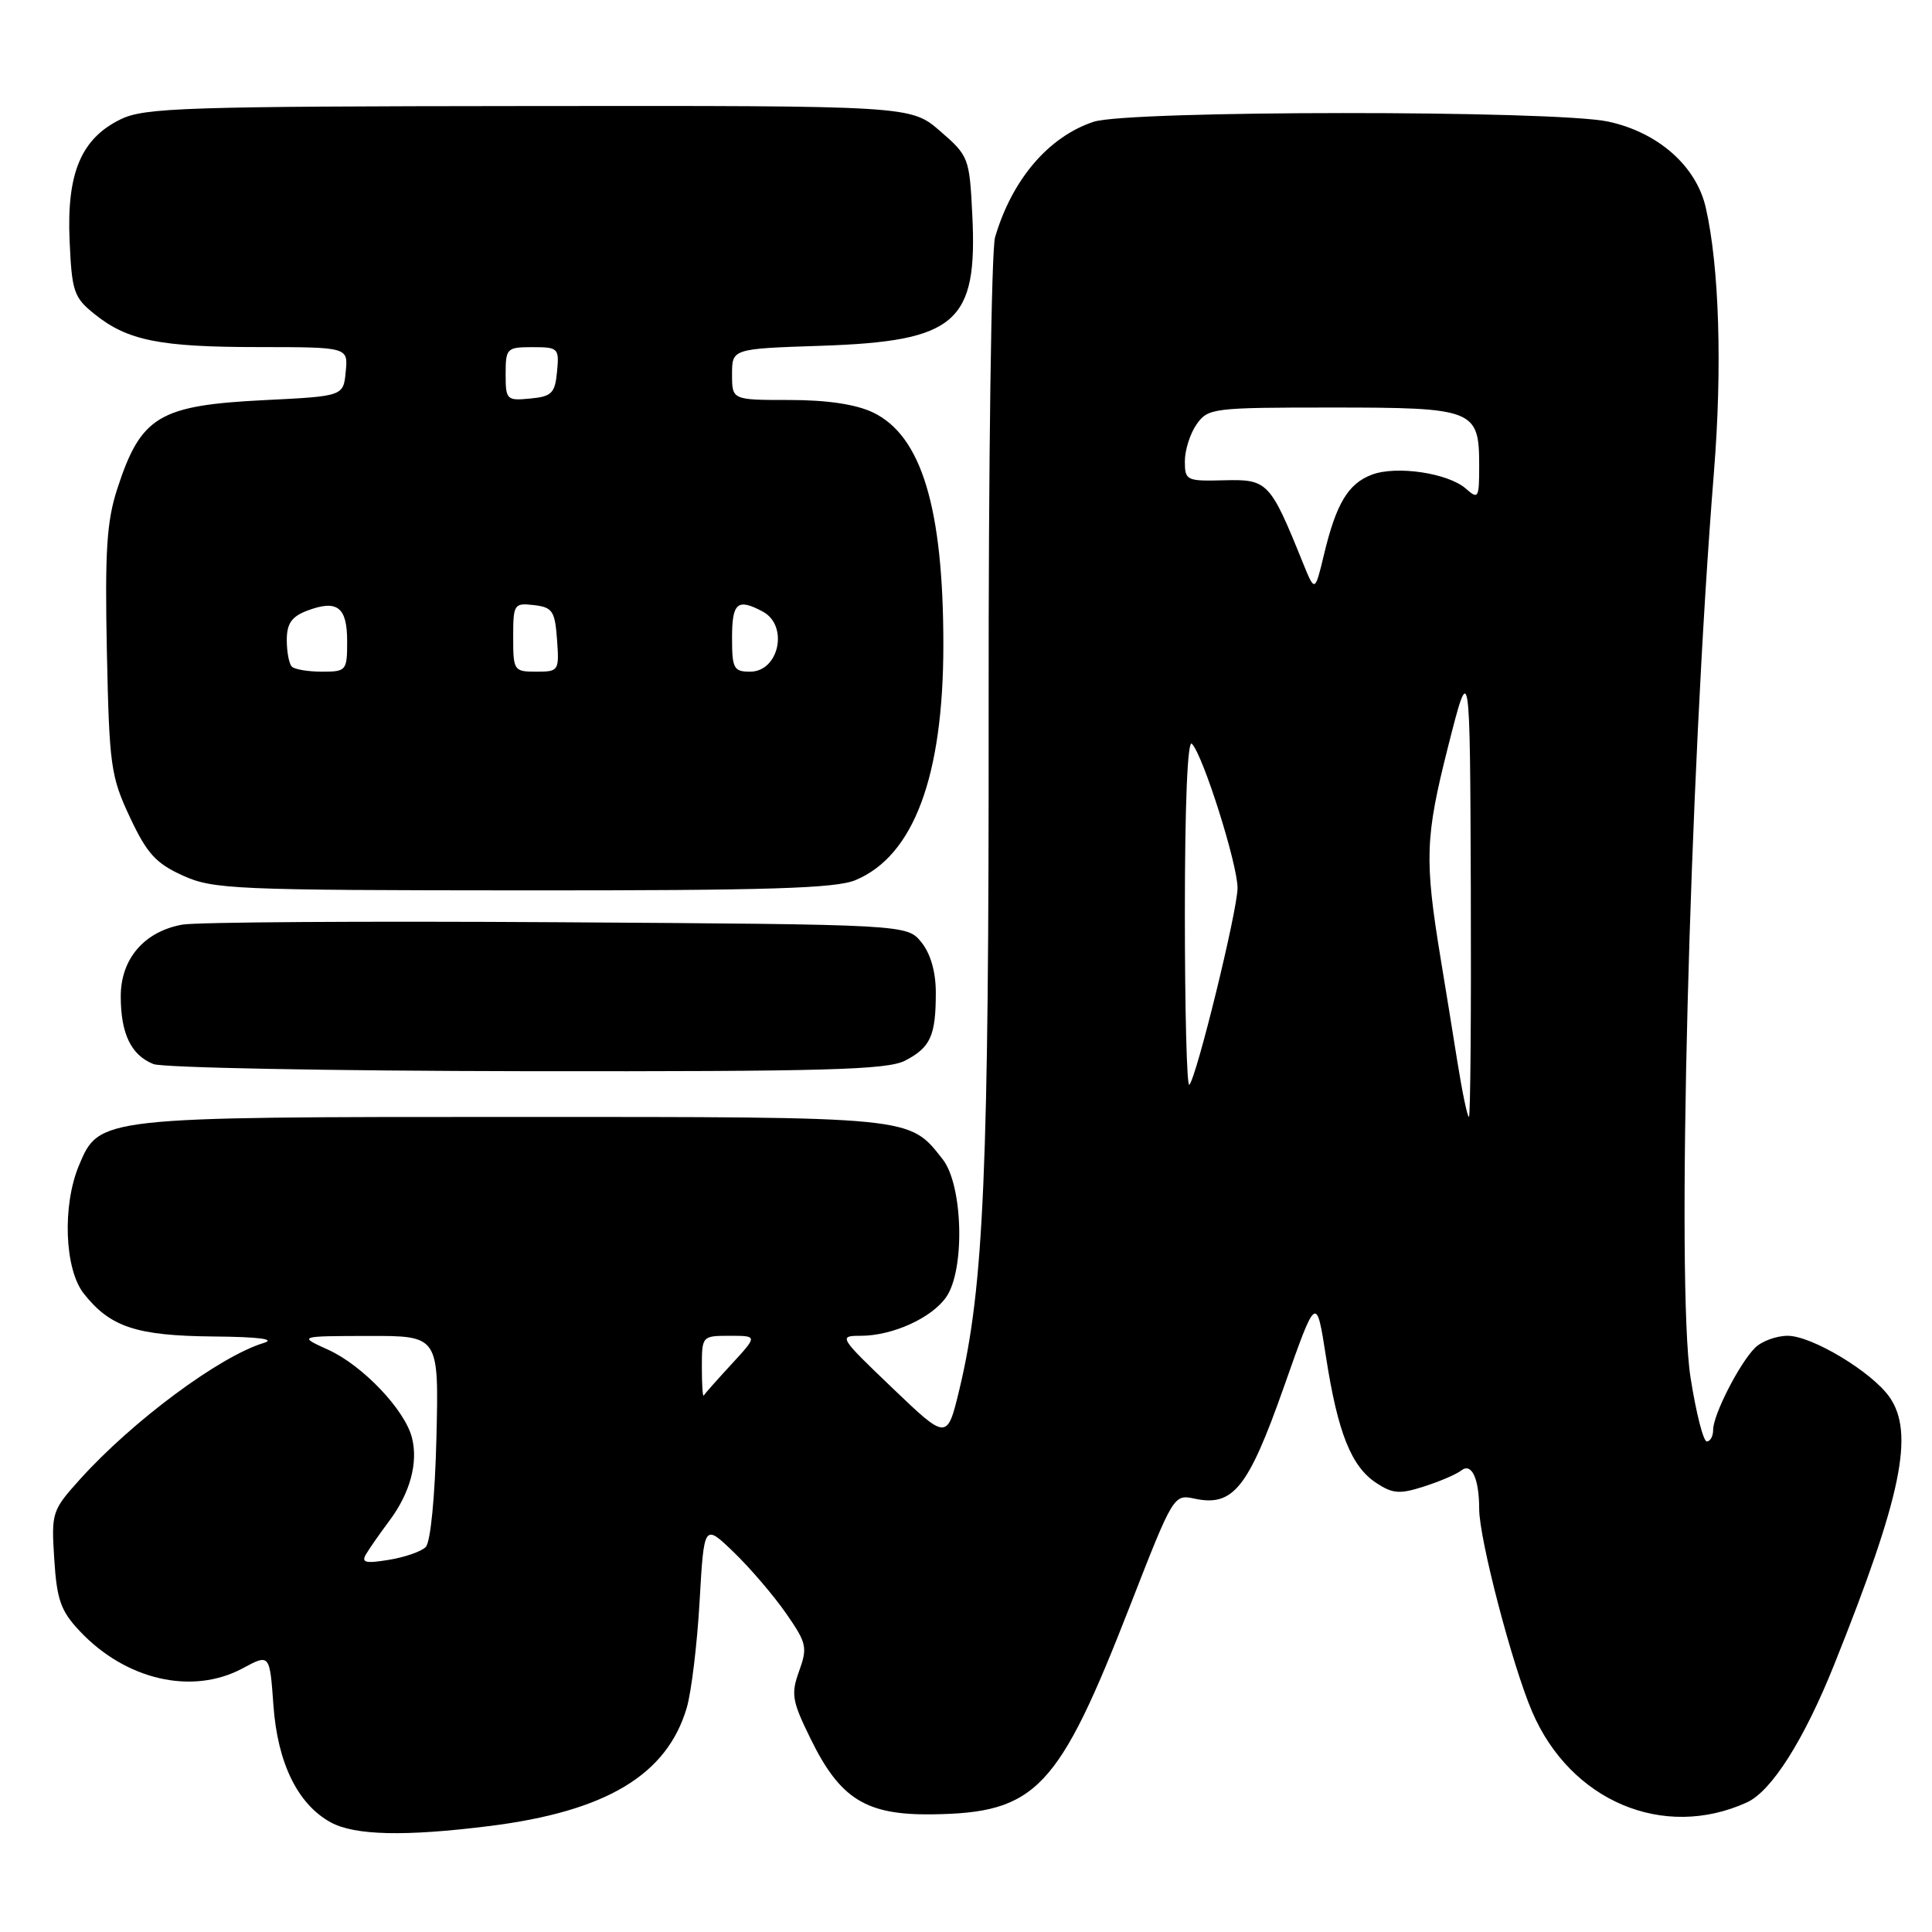 <?xml version="1.0" encoding="UTF-8" standalone="no"?>
<!DOCTYPE svg PUBLIC "-//W3C//DTD SVG 1.1//EN" "http://www.w3.org/Graphics/SVG/1.1/DTD/svg11.dtd" >
<svg xmlns="http://www.w3.org/2000/svg" xmlns:xlink="http://www.w3.org/1999/xlink" version="1.1" viewBox="0 0 256 256">
 <g >
 <path fill="currentColor"
d=" M 64.85 241.96 C 80.32 240.02 88.38 235.19 91.00 226.28 C 91.61 224.20 92.38 217.86 92.70 212.19 C 93.29 201.88 93.29 201.88 97.24 205.69 C 99.41 207.79 102.52 211.42 104.15 213.77 C 106.89 217.70 107.02 218.29 105.89 221.42 C 104.79 224.46 104.94 225.37 107.40 230.38 C 111.31 238.38 114.75 240.52 123.50 240.41 C 137.32 240.23 140.23 237.16 149.75 212.74 C 155.47 198.07 155.52 197.99 158.29 198.58 C 163.40 199.67 165.39 197.18 170.10 183.84 C 174.42 171.57 174.42 171.57 175.70 179.78 C 177.26 189.85 179.05 194.33 182.38 196.51 C 184.55 197.94 185.48 198.00 188.71 196.96 C 190.80 196.29 193.01 195.34 193.63 194.84 C 195.00 193.77 196.00 195.93 196.00 199.95 C 196.00 203.91 200.39 220.70 203.02 226.82 C 208.11 238.67 220.43 243.86 231.47 238.83 C 234.75 237.34 239.06 230.52 243.07 220.50 C 251.98 198.25 253.70 189.88 250.37 185.12 C 248.03 181.78 240.08 177.00 236.88 177.00 C 235.37 177.00 233.42 177.72 232.54 178.60 C 230.47 180.68 227.00 187.47 227.00 189.46 C 227.00 190.31 226.62 191.00 226.16 191.00 C 225.70 191.00 224.73 187.18 224.00 182.50 C 222.10 170.29 223.84 103.10 227.11 62.50 C 228.22 48.69 227.81 35.31 226.02 27.50 C 224.76 21.99 219.70 17.53 213.09 16.11 C 205.99 14.59 149.47 14.61 144.90 16.14 C 138.92 18.13 134.10 23.79 131.85 31.44 C 131.36 33.12 130.97 61.39 131.00 94.25 C 131.04 155.06 130.37 170.53 127.14 184.04 C 125.50 190.86 125.50 190.86 118.26 183.93 C 111.17 177.15 111.08 177.00 114.04 177.00 C 118.24 177.00 123.43 174.66 125.37 171.88 C 127.89 168.28 127.61 157.04 124.91 153.61 C 120.42 147.91 121.34 148.00 68.02 148.00 C 13.14 148.00 13.15 148.00 10.46 154.43 C 8.24 159.75 8.55 168.16 11.09 171.39 C 14.59 175.84 18.06 176.99 28.20 177.09 C 34.26 177.14 36.61 177.44 34.94 177.95 C 29.11 179.72 17.61 188.25 10.64 195.97 C 6.88 200.14 6.79 200.40 7.19 206.61 C 7.53 211.97 8.05 213.46 10.55 216.11 C 16.66 222.62 25.47 224.64 32.14 221.07 C 35.74 219.13 35.74 219.13 36.23 225.97 C 36.78 233.64 39.46 239.09 43.84 241.48 C 47.03 243.21 53.66 243.36 64.85 241.96 Z  M 119.93 140.54 C 123.30 138.79 124.00 137.25 124.00 131.53 C 124.00 128.78 123.31 126.37 122.09 124.86 C 120.18 122.50 120.18 122.50 73.84 122.20 C 48.35 122.04 25.99 122.18 24.14 122.52 C 19.10 123.44 16.00 127.06 16.00 132.02 C 16.00 136.96 17.37 139.81 20.32 140.99 C 21.52 141.48 43.78 141.90 69.80 141.94 C 109.45 141.99 117.56 141.76 119.93 140.54 Z  M 113.36 116.62 C 121.07 113.40 125.00 102.88 125.00 85.44 C 125.00 67.27 122.09 57.70 115.65 54.64 C 113.39 53.57 109.57 53.00 104.60 53.00 C 97.00 53.00 97.00 53.00 97.00 49.61 C 97.00 46.21 97.00 46.21 108.75 45.82 C 126.74 45.22 129.56 42.77 128.83 28.39 C 128.46 20.91 128.35 20.64 124.56 17.36 C 120.67 14.00 120.67 14.00 70.08 14.05 C 24.55 14.09 19.15 14.27 16.00 15.80 C 10.76 18.35 8.83 22.92 9.22 31.86 C 9.52 38.65 9.78 39.42 12.53 41.62 C 16.89 45.13 21.15 45.99 34.31 45.99 C 46.13 46.00 46.13 46.00 45.81 49.25 C 45.50 52.50 45.50 52.50 35.00 53.02 C 21.05 53.72 18.67 55.15 15.54 64.77 C 14.14 69.07 13.89 72.99 14.16 86.27 C 14.48 101.46 14.67 102.87 17.21 108.28 C 19.46 113.08 20.64 114.39 24.21 116.01 C 28.23 117.84 31.03 117.96 69.28 117.98 C 101.72 118.00 110.74 117.72 113.36 116.62 Z  M 48.52 205.91 C 48.98 205.13 50.37 203.15 51.60 201.50 C 54.33 197.85 55.43 193.83 54.59 190.52 C 53.67 186.83 48.06 180.93 43.51 178.86 C 39.50 177.04 39.50 177.04 48.83 177.02 C 58.15 177.00 58.15 177.00 57.83 190.45 C 57.64 198.36 57.05 204.35 56.41 204.99 C 55.82 205.59 53.61 206.35 51.51 206.69 C 48.39 207.20 47.84 207.05 48.52 205.91 Z  M 93.00 181.17 C 93.00 177.03 93.03 177.00 96.70 177.00 C 100.39 177.00 100.39 177.00 96.95 180.74 C 95.05 182.80 93.39 184.67 93.25 184.91 C 93.11 185.14 93.00 183.46 93.00 181.17 Z  M 193.12 140.75 C 192.49 136.76 191.48 130.57 190.89 127.00 C 188.74 113.88 188.84 110.95 191.86 99.00 C 194.78 87.50 194.78 87.50 194.89 117.75 C 194.95 134.39 194.84 148.00 194.64 148.00 C 194.44 148.00 193.76 144.74 193.12 140.75 Z  M 157.00 120.97 C 157.00 106.50 157.36 97.96 157.93 98.55 C 159.42 100.06 164.00 114.57 163.98 117.68 C 163.95 120.74 158.55 142.78 157.59 143.74 C 157.26 144.07 157.00 133.82 157.00 120.97 Z  M 172.61 74.50 C 168.30 63.84 167.96 63.49 162.22 63.64 C 157.20 63.77 157.00 63.67 157.00 61.11 C 157.00 59.64 157.70 57.44 158.56 56.22 C 160.06 54.08 160.70 54.00 176.49 54.00 C 195.37 54.00 196.00 54.25 196.00 61.73 C 196.00 66.01 195.89 66.21 194.25 64.76 C 191.90 62.68 185.03 61.66 181.77 62.90 C 178.63 64.09 177.05 66.73 175.43 73.50 C 174.23 78.50 174.23 78.50 172.61 74.50 Z  M 38.67 88.33 C 38.30 87.97 38.00 86.38 38.00 84.81 C 38.00 82.63 38.64 81.71 40.67 80.93 C 44.68 79.41 46.00 80.41 46.00 84.97 C 46.00 88.87 45.89 89.00 42.67 89.00 C 40.83 89.00 39.03 88.70 38.67 88.33 Z  M 68.00 84.43 C 68.00 80.04 68.11 79.88 70.75 80.18 C 73.21 80.47 73.53 80.95 73.81 84.75 C 74.11 88.89 74.04 89.00 71.06 89.00 C 68.09 89.00 68.00 88.86 68.00 84.43 Z  M 97.00 84.50 C 97.00 79.85 97.72 79.24 101.07 81.04 C 104.52 82.88 103.24 89.00 99.39 89.00 C 97.22 89.00 97.00 88.58 97.00 84.50 Z  M 67.00 49.56 C 67.00 46.15 67.15 46.00 70.56 46.00 C 73.98 46.00 74.11 46.13 73.81 49.25 C 73.54 52.11 73.11 52.54 70.25 52.81 C 67.13 53.11 67.00 52.98 67.00 49.56 Z "/>
</g>
</svg>